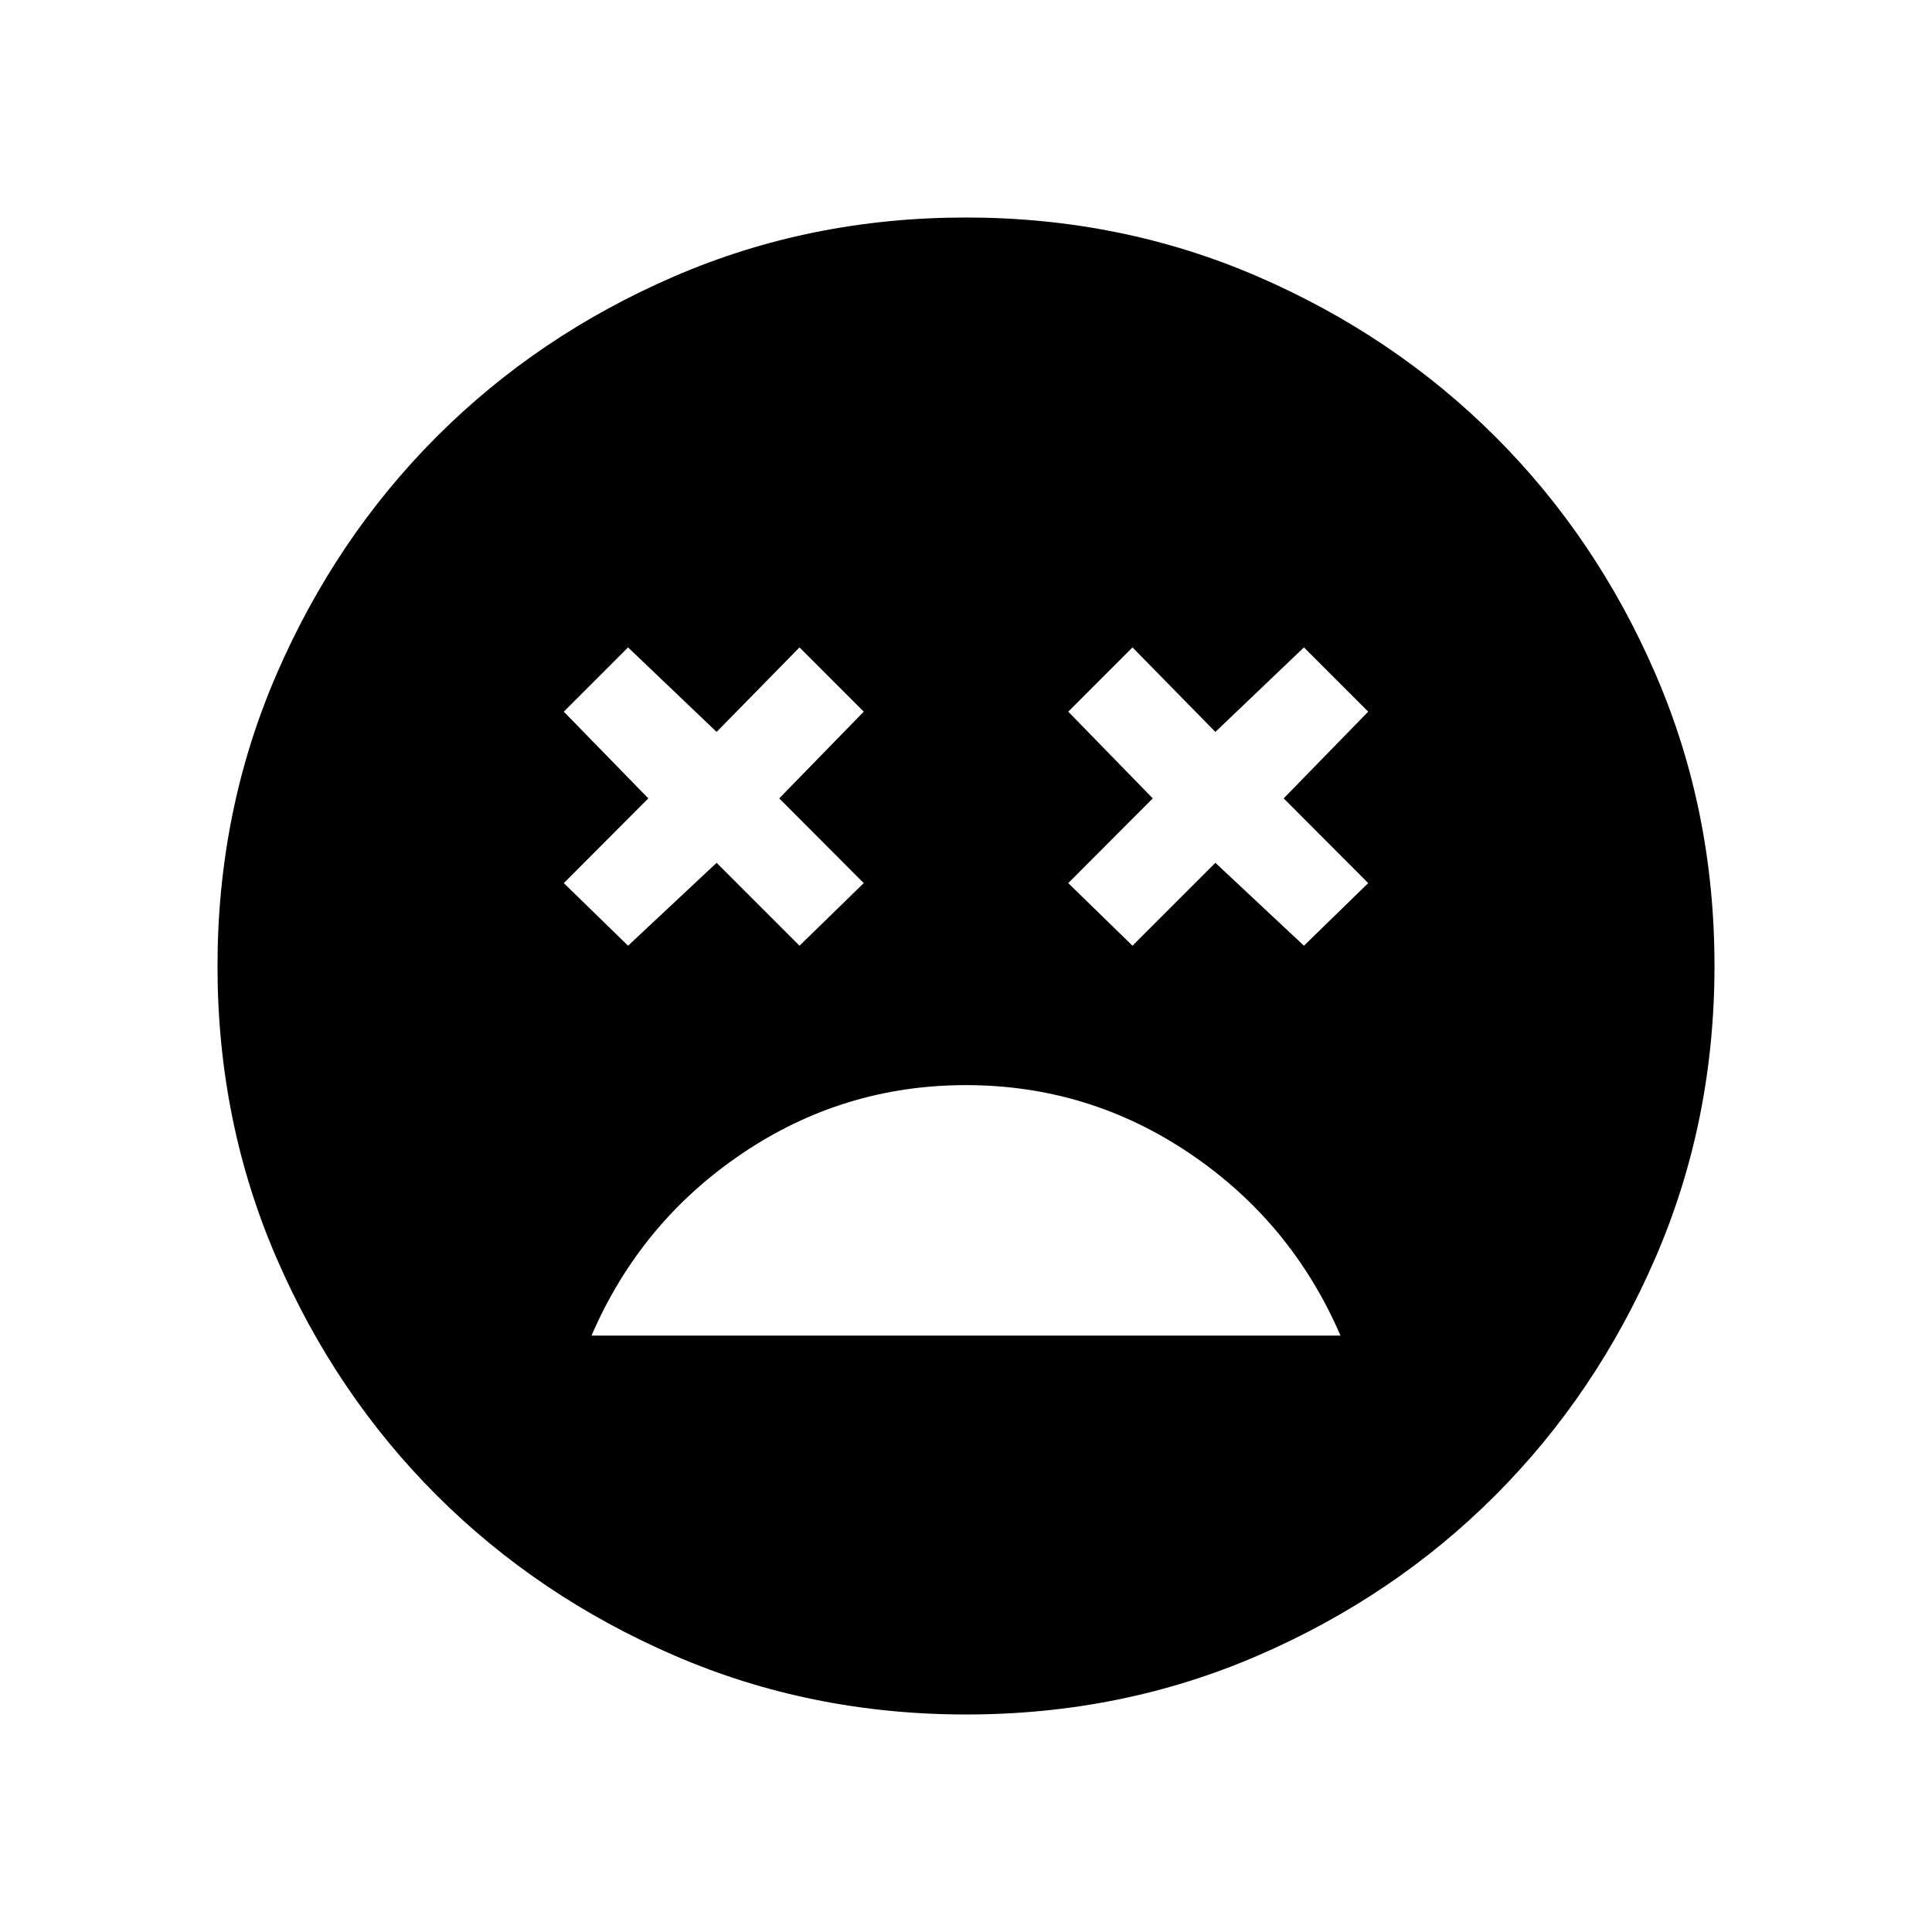 <svg xmlns="http://www.w3.org/2000/svg" height="24" viewBox="0 -960 960 960" width="24"><path d="M479.99-420.81q-60.99 0-111.37 34.08-50.39 34.08-74.7 90.38h372.16q-24.31-56.3-74.71-90.38-50.4-34.08-111.38-34.08Zm-167.91-69.27 44-41.19 41.19 41.19 31.92-31.11-42-42.1 42-43.09-31.92-31.93-41.19 42-44-42-31.93 31.93 42 43.09-42 42.1 31.93 31.11Zm250.65 0 41.19-41.19 44 41.19 31.93-31.11-42-42.1 42-43.09-31.93-31.93-44 42-41.19-42-31.92 31.93 42 43.09-42 42.1 31.92 31.11Zm-82.64 382q-77.24 0-145-29.31-67.75-29.31-118.1-79.59-50.35-50.29-79.63-117.99-29.28-67.69-29.28-144.94 0-77.24 29.31-145 29.31-67.75 79.59-118.1 50.29-50.35 117.99-79.63 67.69-29.28 144.94-29.28 77.24 0 145 29.31 67.75 29.31 118.1 79.59 50.35 50.29 79.63 117.99 29.28 67.69 29.28 144.94 0 77.24-29.31 145-29.31 67.75-79.59 118.1-50.29 50.35-117.99 79.63-67.69 29.28-144.94 29.28Z"/></svg>